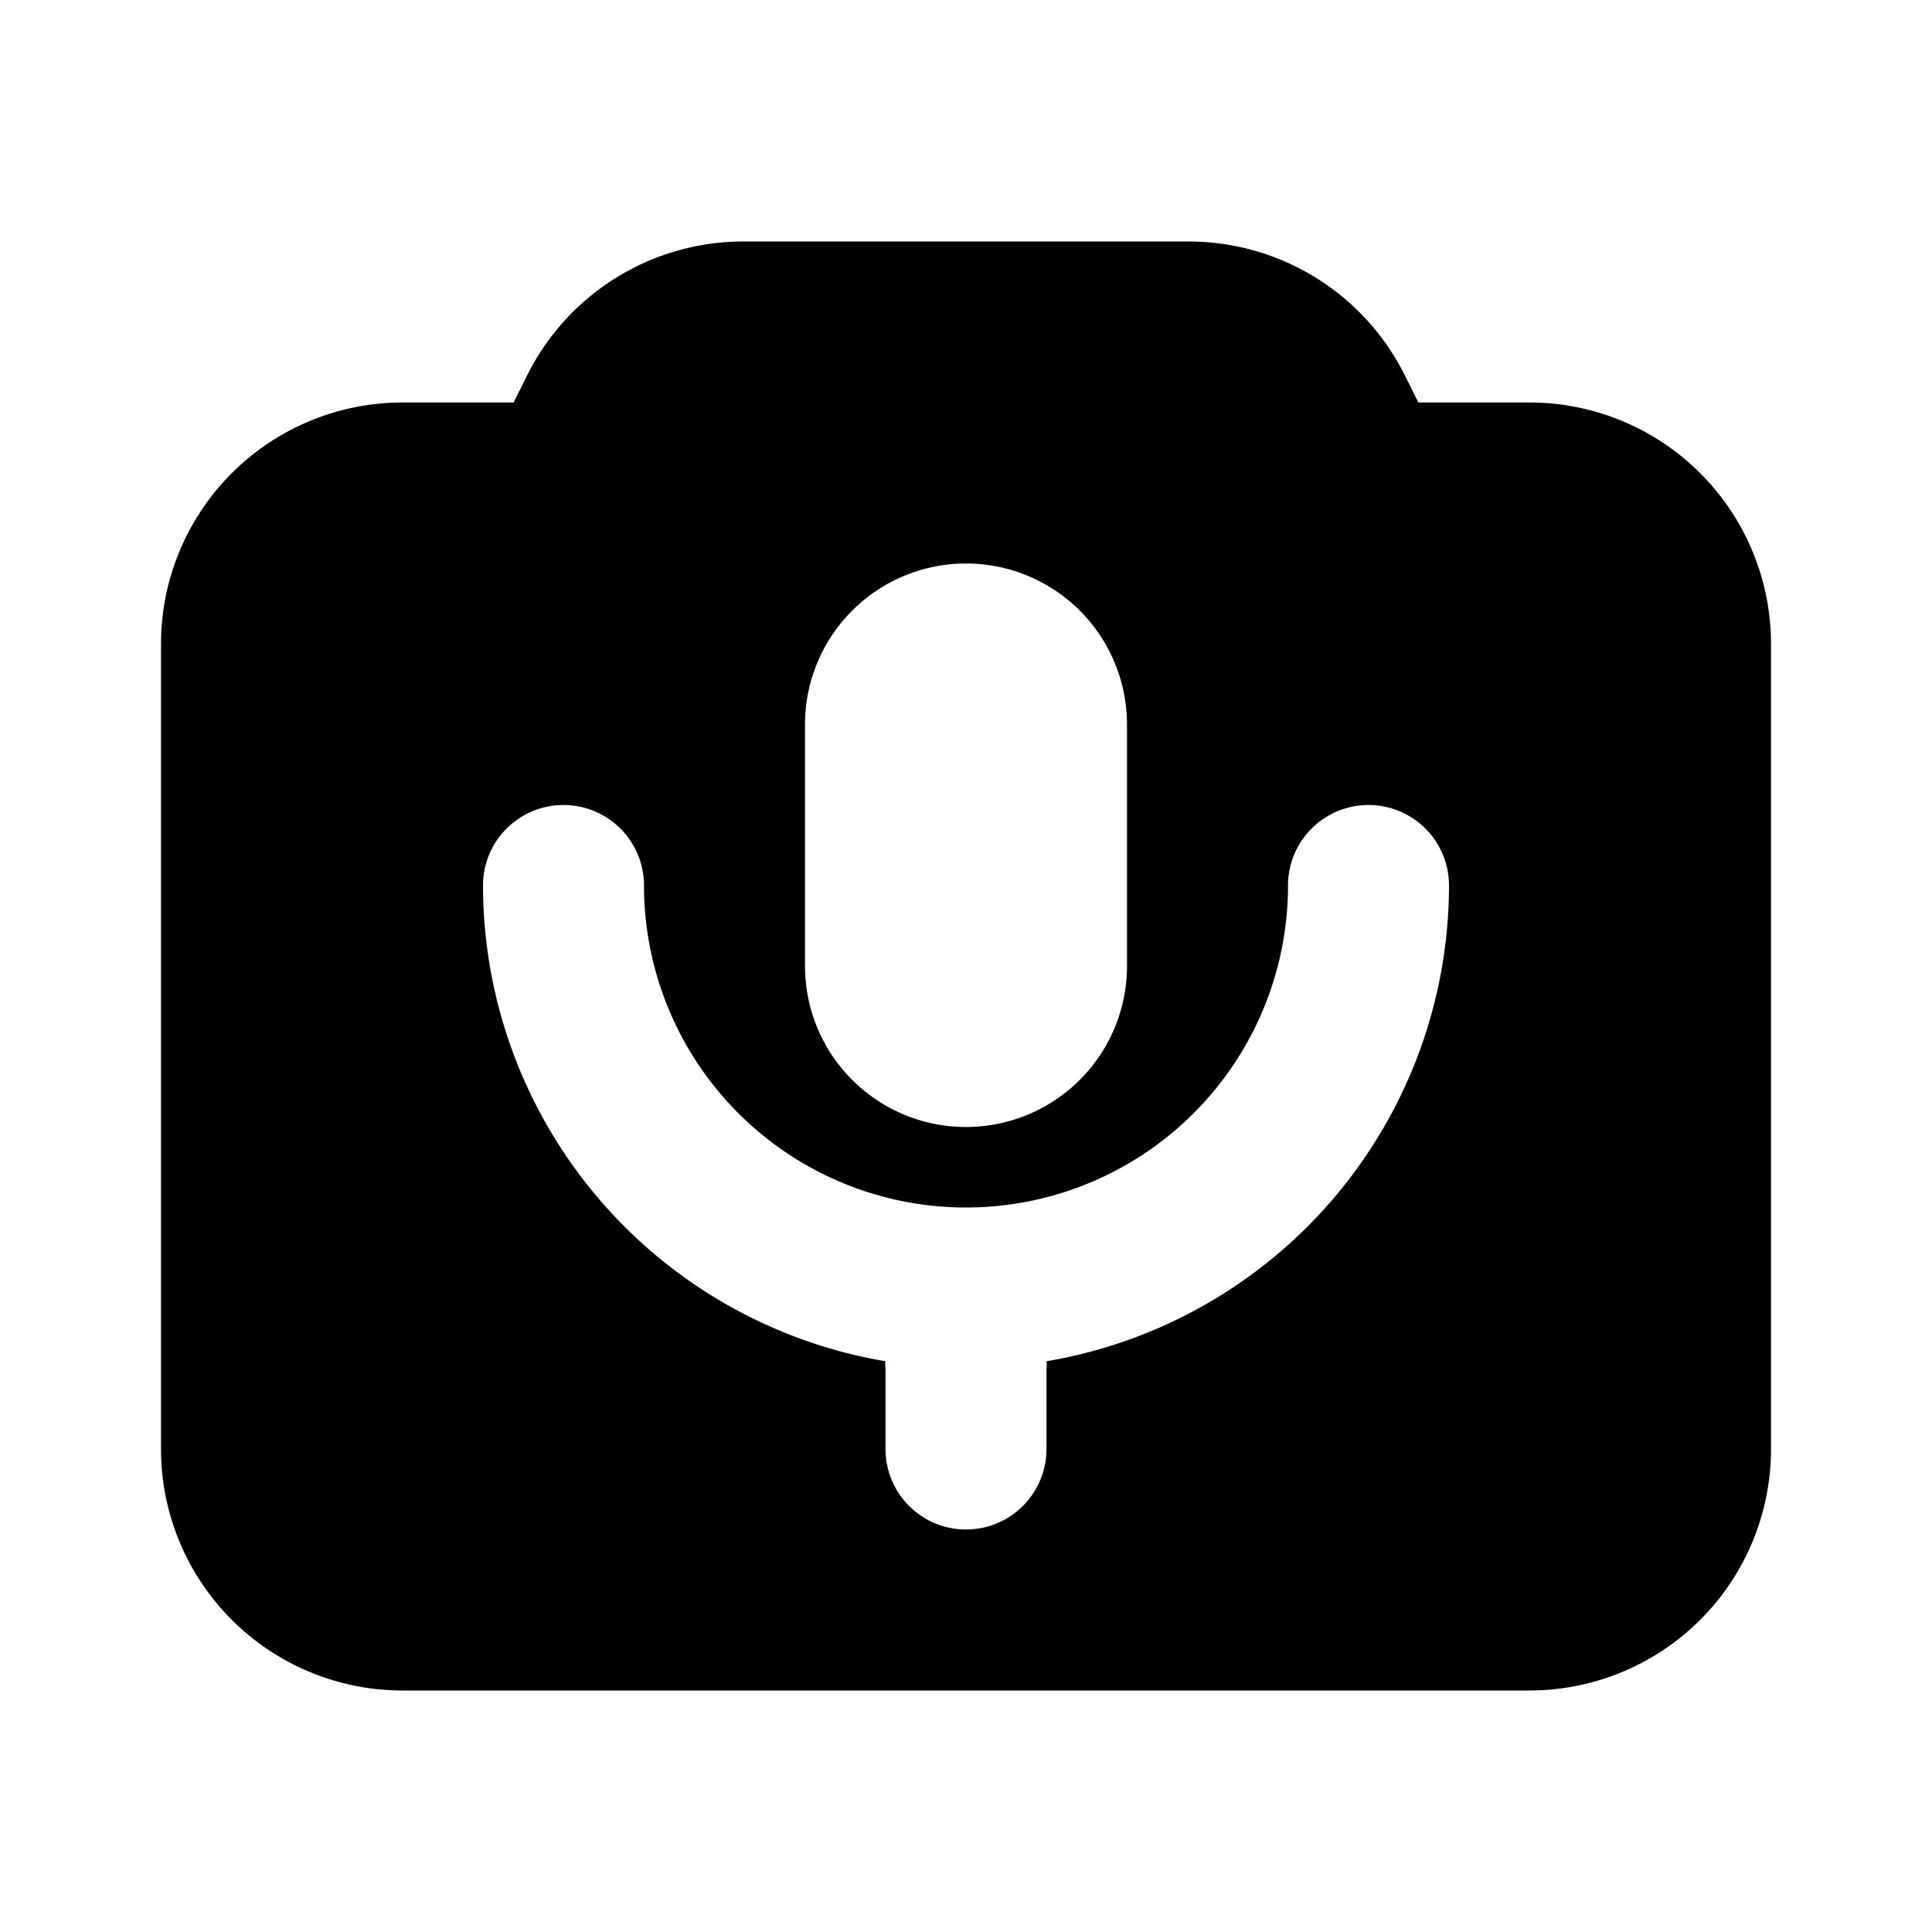 <svg id="Layer_1" data-name="Layer 1" xmlns="http://www.w3.org/2000/svg" viewBox="0 0 24 24"><title>Perm Camera Mic copy</title><path d="M19,5H17.62l-.17-.34A3,3,0,0,0,14.76,3H9.24A3,3,0,0,0,6.55,4.66L6.38,5H5A3,3,0,0,0,2,8V18a3,3,0,0,0,3,3H19a3,3,0,0,0,3-3V8A3,3,0,0,0,19,5ZM10,9a2,2,0,0,1,4,0v3a2,2,0,0,1-4,0Zm3,7.91A.29.29,0,0,1,13,17v1a1,1,0,0,1-2,0V17a.29.29,0,0,1,0-.09A6,6,0,0,1,6,11a1,1,0,0,1,2,0,4,4,0,0,0,8,0,1,1,0,0,1,2,0A6,6,0,0,1,13,16.91Z"/></svg>